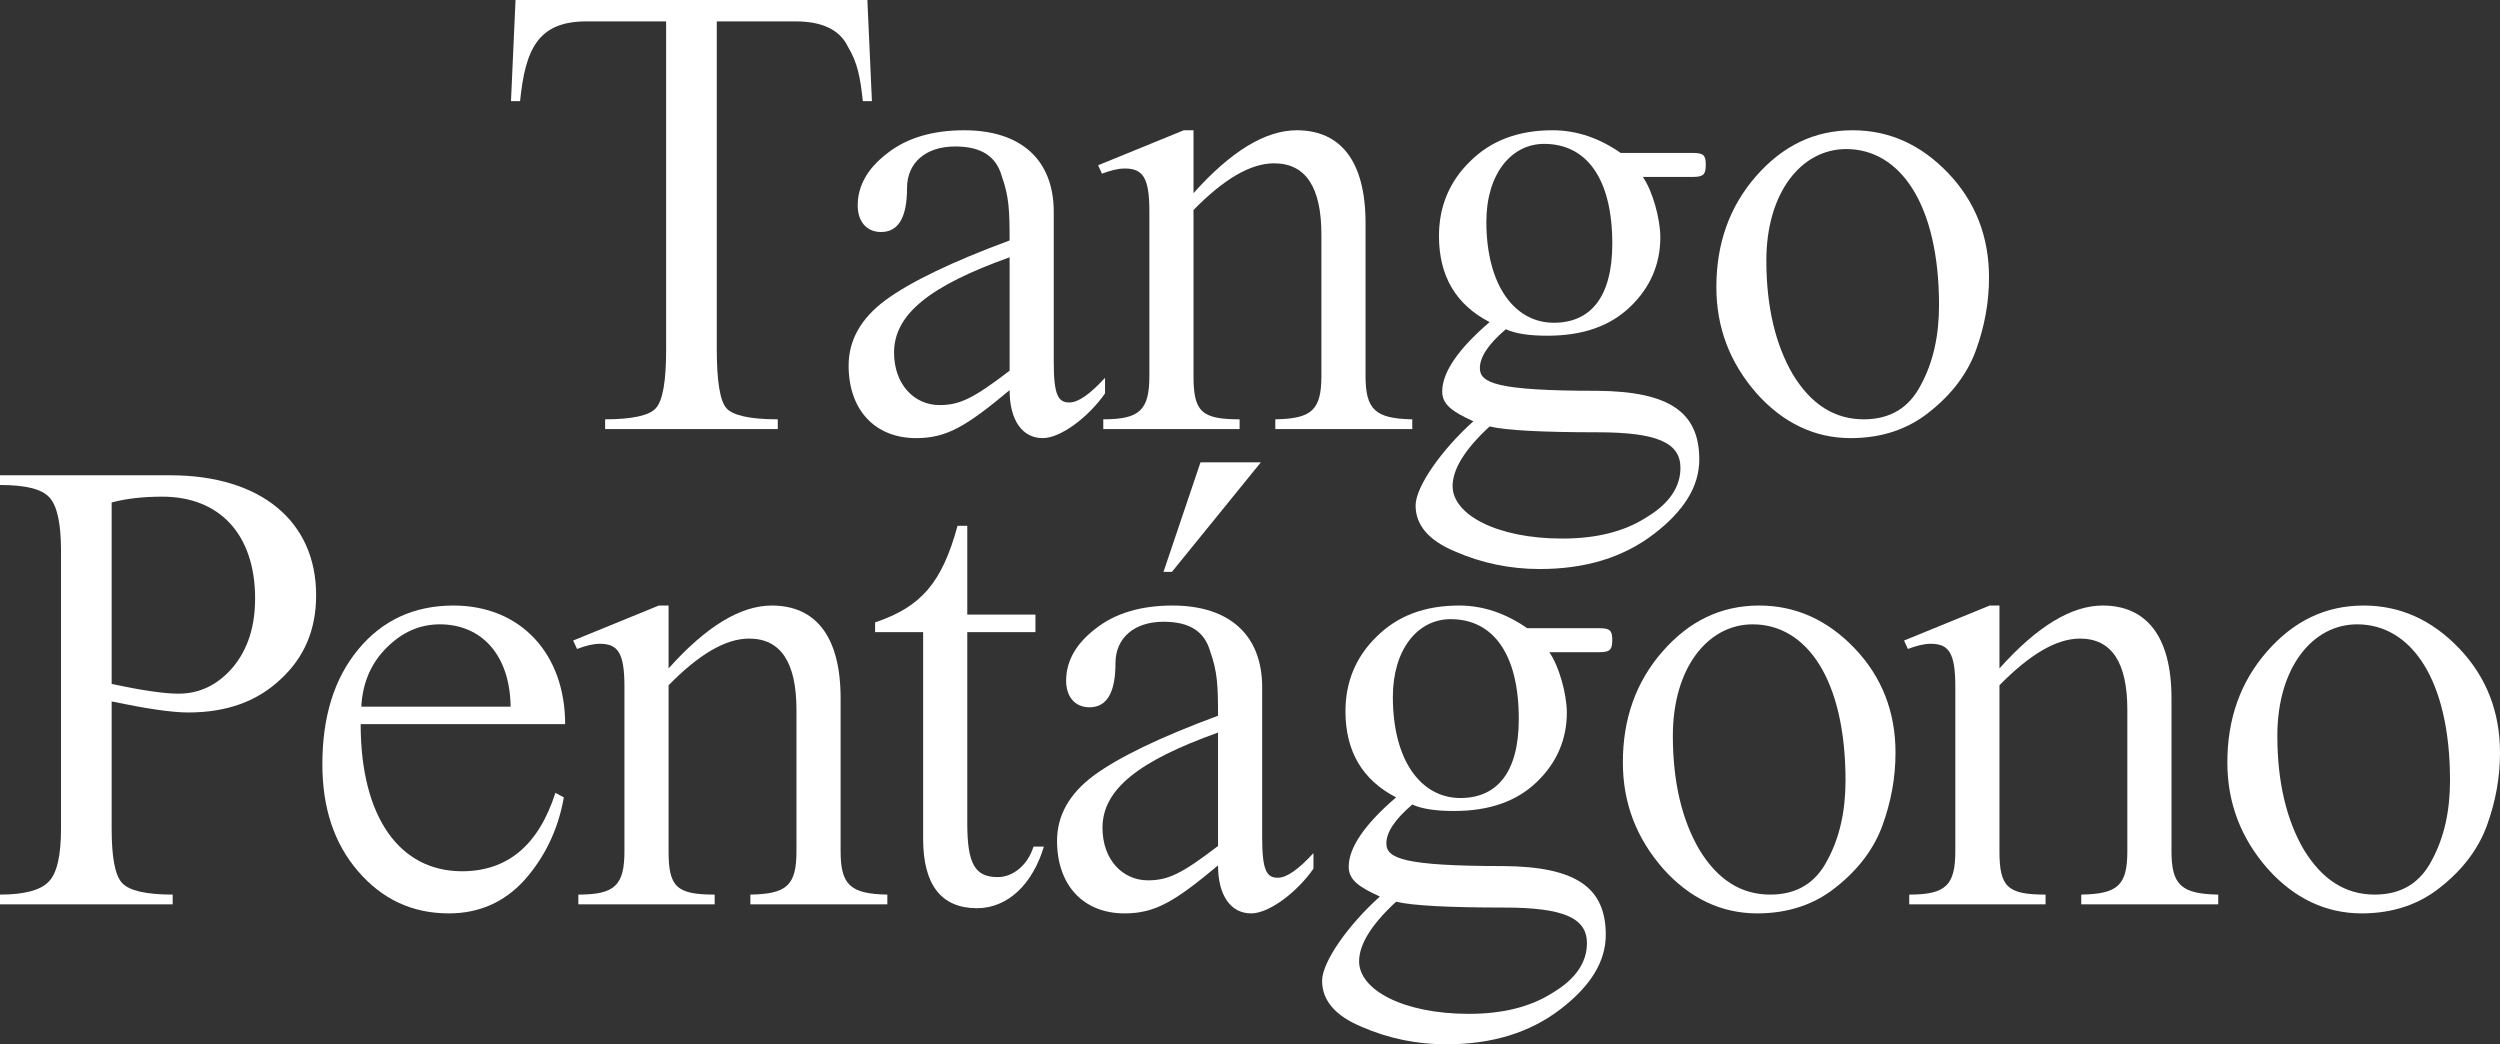 <svg width="316" height="132" viewBox="0 0 316 132" fill="none" xmlns="http://www.w3.org/2000/svg">
<rect x="0" y="0" width="316" height="132" fill="#333333" stroke="none"/>
<path d="M100.528 2.703C103.81 2.703 106.107 3.686 107.174 5.898C108.405 7.946 108.733 9.748 109.061 12.78H110.21L109.636 0L65.163 0L64.589 12.78H65.738C66.394 6.308 67.953 2.703 74.107 2.703L84.199 2.703V44.155C84.199 48.169 83.789 50.626 82.887 51.609C82.066 52.511 79.933 53.002 76.487 53.002V54.231H98.312V53.002C94.784 53.002 92.651 52.511 91.83 51.609C91.01 50.708 90.6 48.169 90.6 44.155V2.703L100.528 2.703Z" fill="white"/>
<path d="M133.194 26.788C133.194 20.234 129.091 16.466 121.87 16.466C117.85 16.466 114.568 17.449 112.106 19.415C109.645 21.299 108.414 23.511 108.414 25.969C108.414 27.935 109.48 29.327 111.368 29.327C113.583 29.327 114.65 27.443 114.65 23.757C114.65 20.562 117.029 18.514 120.722 18.514C123.922 18.514 125.891 19.661 126.629 22.282C127.532 24.822 127.614 26.542 127.614 30.392C120.311 33.096 115.06 35.635 111.942 37.929C108.824 40.223 107.265 43.008 107.265 46.203C107.265 51.855 110.629 55.378 115.799 55.378C119.655 55.378 122.117 53.903 127.614 49.316C127.614 53.166 129.255 55.378 131.799 55.378C134.096 55.378 137.624 52.674 139.676 49.725V47.759C137.789 49.807 136.312 50.872 135.163 50.872C133.768 50.872 133.194 49.971 133.194 45.793V26.788ZM127.614 46.858C123.019 50.381 121.296 51.2 118.752 51.2C115.552 51.2 113.009 48.578 113.009 44.564C113.009 39.731 117.522 36.127 127.614 32.522L127.614 46.858Z" fill="white"/>
<path d="M149.63 16.466L138.799 20.89L139.291 21.954C140.358 21.545 141.342 21.299 142.163 21.299C144.46 21.299 145.281 22.446 145.281 26.706V47.513C145.281 51.855 144.05 53.002 139.455 53.002V54.231L156.686 54.231V53.002C151.845 53.002 150.86 52.019 150.86 47.513V26.542C154.717 22.61 158.081 20.644 161.035 20.644C165.056 20.644 167.025 23.675 167.025 29.655V47.513C167.025 51.855 165.794 52.92 161.199 53.002V54.231H178.512V53.002C173.835 52.92 172.604 51.773 172.604 47.513V28.18C172.604 20.316 169.404 16.466 163.907 16.466C159.968 16.466 155.62 19.087 150.86 24.412V16.466H149.63Z" fill="white"/>
<path d="M178.932 63.897C178.932 66.355 180.573 68.321 183.937 69.714C187.301 71.188 190.912 71.925 194.604 71.925C200.43 71.925 205.189 70.451 209.045 67.502C212.902 64.553 214.789 61.44 214.789 58.081C214.789 52.101 211.014 49.48 201.907 49.398C189.189 49.398 187.055 48.415 187.055 46.53C187.055 45.138 188.122 43.499 190.337 41.615C191.568 42.189 193.373 42.434 195.589 42.434C200.101 42.434 203.548 41.206 206.091 38.748C208.635 36.29 209.866 33.341 209.866 29.983C209.866 27.689 208.881 24.084 207.65 22.364L213.886 22.364C215.281 22.364 215.609 22.118 215.609 20.808C215.609 19.579 215.281 19.333 213.968 19.333L204.86 19.333C202.153 17.449 199.281 16.466 196.245 16.466C191.896 16.466 188.45 17.777 185.824 20.398C183.199 22.938 181.886 26.132 181.886 29.819C181.886 34.898 184.019 38.502 188.286 40.714C184.265 44.155 182.296 47.104 182.296 49.48C182.296 51.118 183.527 52.019 186.235 53.248C182.214 56.852 178.932 61.522 178.932 63.897ZM195.178 18.186C200.512 18.186 203.794 22.528 203.794 30.802C203.794 37.601 201.004 40.796 196.409 40.796C191.486 40.796 187.876 36.127 187.876 28.017C187.876 22.036 190.994 18.186 195.178 18.186ZM188.286 53.903C190.337 54.395 194.932 54.641 201.907 54.641C209.455 54.641 212.409 55.951 212.409 59.146C212.409 61.522 211.014 63.652 208.143 65.372C205.353 67.174 201.825 68.075 197.476 68.075C189.189 68.075 183.609 65.044 183.609 61.44C183.609 59.31 185.168 56.77 188.286 53.903Z" fill="white"/>
<path d="M234.18 16.466C229.339 16.466 225.318 18.432 221.954 22.282C218.59 26.132 216.949 30.802 216.949 36.29C216.949 41.451 218.672 45.875 222.036 49.725C225.4 53.494 229.421 55.378 233.934 55.378C237.872 55.378 241.237 54.231 243.944 52.019C246.734 49.807 248.703 47.186 249.77 44.237C250.837 41.288 251.411 38.257 251.411 35.062C251.411 29.901 249.688 25.477 246.242 21.873C242.796 18.268 238.775 16.466 234.18 16.466ZM233.36 18.841C240.17 18.841 245.093 25.805 245.093 38.584C245.093 42.434 244.355 45.793 242.796 48.66C241.319 51.528 238.939 53.002 235.575 53.002C231.883 53.002 228.929 51.118 226.631 47.35C224.416 43.581 223.267 38.748 223.267 32.932C223.267 24.33 227.698 18.841 233.36 18.841Z" fill="white"/>
<path d="M14.113 88.665C18.462 89.566 21.662 90.057 23.795 90.057C28.636 90.057 32.493 88.665 35.447 85.879C38.483 83.094 39.959 79.571 39.959 75.23C39.959 65.973 33.067 60.075 21.498 60.075H0L0 61.303C3.2 61.303 5.251 61.795 6.236 62.86C7.221 63.925 7.713 66.136 7.713 69.659L7.713 104.721C7.713 108.079 7.221 110.373 6.154 111.438C5.169 112.503 3.118 113.077 0 113.077L0 114.305H21.826V113.077C18.462 113.077 16.328 112.585 15.426 111.602C14.523 110.619 14.113 108.325 14.113 104.721L14.113 88.665ZM14.113 63.515C15.918 63.024 18.052 62.778 20.513 62.778C27.734 62.778 32.246 67.529 32.246 75.639C32.246 79.162 31.344 82.029 29.457 84.323C27.57 86.534 25.272 87.681 22.564 87.681C20.759 87.681 17.969 87.272 14.113 86.453L14.113 63.515Z" fill="white"/>
<path d="M71.435 91.532C71.435 82.684 65.855 76.54 57.322 76.54C52.317 76.54 48.296 78.424 45.26 82.111C42.224 85.797 40.747 90.63 40.747 96.611C40.747 102.099 42.224 106.605 45.26 110.127C48.296 113.65 52.071 115.452 56.748 115.452C60.522 115.452 63.722 114.06 66.266 111.274C68.809 108.407 70.532 104.966 71.271 100.789L70.204 100.215C68.071 106.851 64.132 110.127 58.389 110.127C50.594 110.127 45.588 103.41 45.588 91.532H71.435ZM45.67 89.32C45.834 86.289 46.901 83.831 48.87 81.865C50.84 79.899 53.055 78.916 55.599 78.916C60.85 78.916 64.46 82.766 64.543 89.32H45.67Z" fill="white"/>
<path d="M83.278 76.54L72.447 80.964L72.939 82.029C74.006 81.619 74.991 81.374 75.811 81.374C78.109 81.374 78.929 82.52 78.929 86.78V107.588C78.929 111.93 77.698 113.077 73.103 113.077V114.305H90.334V113.077C85.493 113.077 84.509 112.094 84.509 107.588V86.617C88.365 82.684 91.729 80.718 94.683 80.718C98.704 80.718 100.673 83.749 100.673 89.729V107.588C100.673 111.93 99.442 112.995 94.847 113.077V114.305H112.16V113.077C107.483 112.995 106.253 111.848 106.253 107.588V88.255C106.253 80.391 103.053 76.54 97.555 76.54C93.617 76.54 89.268 79.162 84.509 84.487V76.54H83.278Z" fill="white"/>
<path d="M122.264 66.464H121.034C119.064 73.673 116.439 76.704 110.613 78.67V79.899H116.685V106.031C116.685 111.848 118.982 114.797 123.495 114.797C127.434 114.797 130.552 111.684 131.946 107.014H130.634C129.895 109.39 128.008 110.865 126.121 110.865C123.249 110.865 122.264 109.226 122.264 104.065V79.899H130.88V77.687H122.264V66.464Z" fill="white"/>
<path d="M159.538 86.862C159.538 80.309 155.436 76.54 148.215 76.54C144.195 76.54 140.913 77.523 138.451 79.489C135.989 81.374 134.759 83.585 134.759 86.043C134.759 88.009 135.825 89.402 137.713 89.402C139.928 89.402 140.995 87.518 140.995 83.831C140.995 80.636 143.374 78.588 147.067 78.588C150.267 78.588 152.236 79.735 152.974 82.357C153.877 84.896 153.959 86.617 153.959 90.467C146.656 93.17 141.405 95.71 138.287 98.003C135.169 100.297 133.61 103.082 133.61 106.277C133.61 111.93 136.974 115.452 142.143 115.452C146 115.452 148.461 113.978 153.959 109.39C153.959 113.24 155.6 115.452 158.144 115.452C160.441 115.452 163.969 112.749 166.021 109.8V107.834C164.133 109.882 162.656 110.947 161.508 110.947C160.113 110.947 159.538 110.046 159.538 105.868L159.538 86.862ZM153.959 106.933C149.364 110.455 147.641 111.274 145.097 111.274C141.897 111.274 139.354 108.653 139.354 104.639C139.354 99.805 143.866 96.201 153.959 92.597V106.933ZM147.067 72.281H148.133L159.374 58.436L151.744 58.436L147.067 72.281Z" fill="white"/>
<path d="M167.113 123.972C167.113 126.429 168.754 128.396 172.118 129.788C175.482 131.263 179.093 132 182.785 132C188.611 132 193.37 130.525 197.226 127.576C201.083 124.627 202.97 121.514 202.97 118.156C202.97 112.175 199.195 109.554 190.088 109.472C177.369 109.472 175.236 108.489 175.236 106.605C175.236 105.212 176.303 103.574 178.518 101.69C179.749 102.263 181.554 102.509 183.77 102.509C188.282 102.509 191.729 101.28 194.272 98.823C196.816 96.365 198.047 93.416 198.047 90.057C198.047 87.763 197.062 84.159 195.831 82.439H202.067C203.462 82.439 203.79 82.193 203.79 80.882C203.79 79.653 203.462 79.407 202.149 79.407H193.041C190.334 77.523 187.462 76.54 184.426 76.54C180.077 76.54 176.631 77.851 174.005 80.472C171.38 83.012 170.067 86.207 170.067 89.893C170.067 94.972 172.2 98.577 176.467 100.789C172.446 104.229 170.477 107.178 170.477 109.554C170.477 111.192 171.708 112.094 174.416 113.322C170.395 116.927 167.113 121.596 167.113 123.972ZM183.359 78.261C188.693 78.261 191.975 82.602 191.975 90.876C191.975 97.676 189.185 100.87 184.59 100.87C179.667 100.87 176.057 96.201 176.057 88.091C176.057 82.111 179.175 78.261 183.359 78.261ZM176.467 113.978C178.518 114.469 183.113 114.715 190.088 114.715C197.636 114.715 200.59 116.026 200.59 119.221C200.59 121.596 199.195 123.726 196.324 125.446C193.534 127.249 190.006 128.15 185.657 128.15C177.369 128.15 171.79 125.119 171.79 121.514C171.79 119.384 173.349 116.845 176.467 113.978Z" fill="white"/>
<path d="M222.361 76.54C217.52 76.54 213.499 78.506 210.135 82.357C206.771 86.207 205.13 90.876 205.13 96.365C205.13 101.526 206.853 105.95 210.217 109.8C213.581 113.568 217.602 115.452 222.115 115.452C226.053 115.452 229.418 114.305 232.125 112.094C234.915 109.882 236.884 107.26 237.951 104.311C239.018 101.362 239.592 98.331 239.592 95.136C239.592 89.975 237.869 85.552 234.423 81.947C230.977 78.343 226.956 76.54 222.361 76.54ZM221.54 78.916C228.351 78.916 233.274 85.879 233.274 98.659C233.274 102.509 232.536 105.868 230.977 108.735C229.5 111.602 227.12 113.077 223.756 113.077C220.064 113.077 217.11 111.192 214.812 107.424C212.597 103.656 211.448 98.823 211.448 93.006C211.448 84.405 215.879 78.916 221.54 78.916Z" fill="white"/>
<path d="M251.501 76.54L240.67 80.964L241.163 82.029C242.229 81.619 243.214 81.374 244.034 81.374C246.332 81.374 247.152 82.52 247.152 86.78L247.152 107.588C247.152 111.93 245.922 113.077 241.327 113.077V114.305H258.558V113.077C253.717 113.077 252.732 112.094 252.732 107.588L252.732 86.617C256.588 82.684 259.953 80.718 262.906 80.718C266.927 80.718 268.896 83.749 268.896 89.729V107.588C268.896 111.93 267.665 112.995 263.07 113.077V114.305H280.384V113.077C275.707 112.995 274.476 111.848 274.476 107.588V88.255C274.476 80.391 271.276 76.54 265.778 76.54C261.84 76.54 257.491 79.162 252.732 84.487V76.54H251.501Z" fill="white"/>
<path d="M298.769 76.54C293.928 76.54 289.907 78.506 286.543 82.357C283.179 86.207 281.538 90.876 281.538 96.365C281.538 101.526 283.261 105.95 286.625 109.8C289.989 113.568 294.01 115.452 298.523 115.452C302.461 115.452 305.826 114.305 308.533 112.094C311.323 109.882 313.292 107.26 314.359 104.311C315.426 101.362 316 98.331 316 95.136C316 89.975 314.277 85.552 310.831 81.947C307.385 78.343 303.364 76.54 298.769 76.54ZM297.948 78.916C304.759 78.916 309.682 85.879 309.682 98.659C309.682 102.509 308.944 105.868 307.385 108.735C305.908 111.602 303.528 113.077 300.164 113.077C296.472 113.077 293.518 111.192 291.22 107.424C289.005 103.656 287.856 98.823 287.856 93.006C287.856 84.405 292.287 78.916 297.948 78.916Z" fill="white"/>
</svg>
